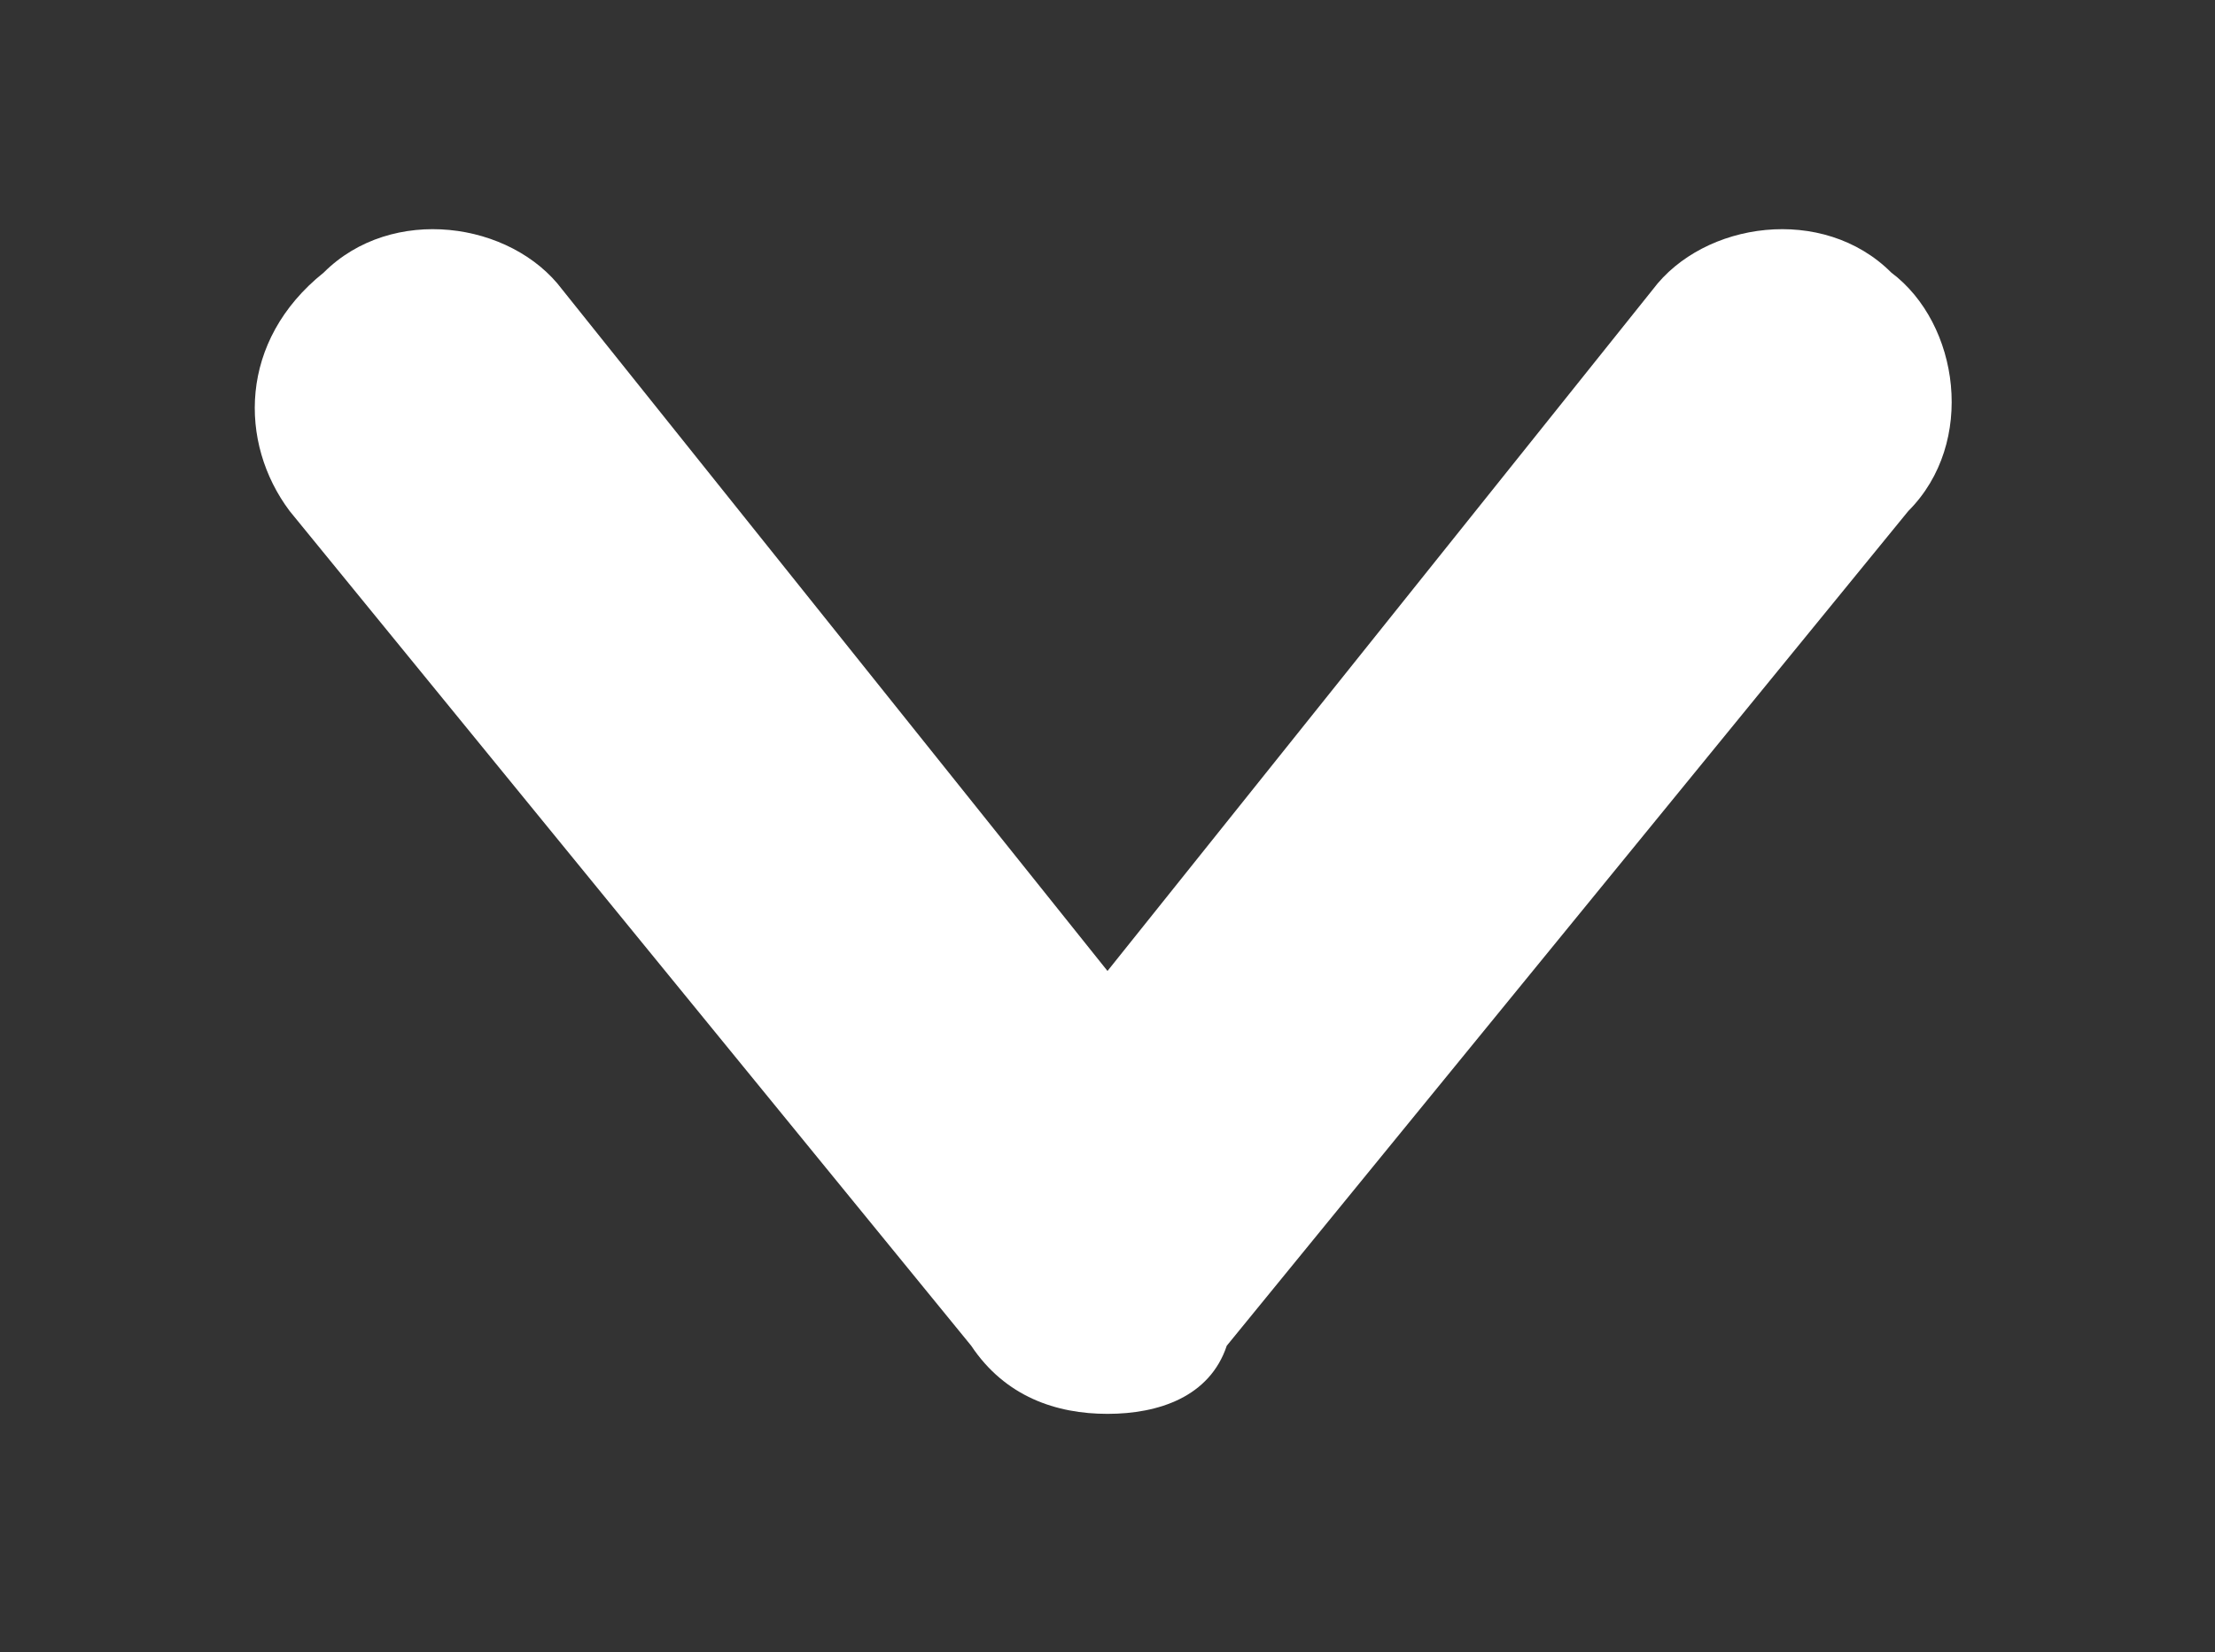 <?xml version="1.0" encoding="utf-8"?>
<!-- Generator: Adobe Illustrator 21.1.0, SVG Export Plug-In . SVG Version: 6.00 Build 0)  -->
<svg version="1.1" id="Layer_1" xmlns="http://www.w3.org/2000/svg" xmlns:xlink="http://www.w3.org/1999/xlink" x="0px" y="0px"
	 viewBox="0 0 13 9.7" enable-background="new 0 0 13 9.7" xml:space="preserve">
<rect x="0" y="0" width="13" height="9.7" fill="#333333" stroke="none"/>
<path fill="#FFFFFF" d="M6.5,8.3c-0.3,0-0.6-0.1-0.8-0.4L1.7,3C1.4,2.6,1.4,2,1.9,1.6c0.4-0.4,1.1-0.3,1.4,0.1l3.2,4l3.2-4
	c0.3-0.4,1-0.5,1.4-0.1c0.4,0.3,0.5,1,0.1,1.4l-4,4.9C7.1,8.2,6.8,8.3,6.5,8.3z"/>
</svg>
